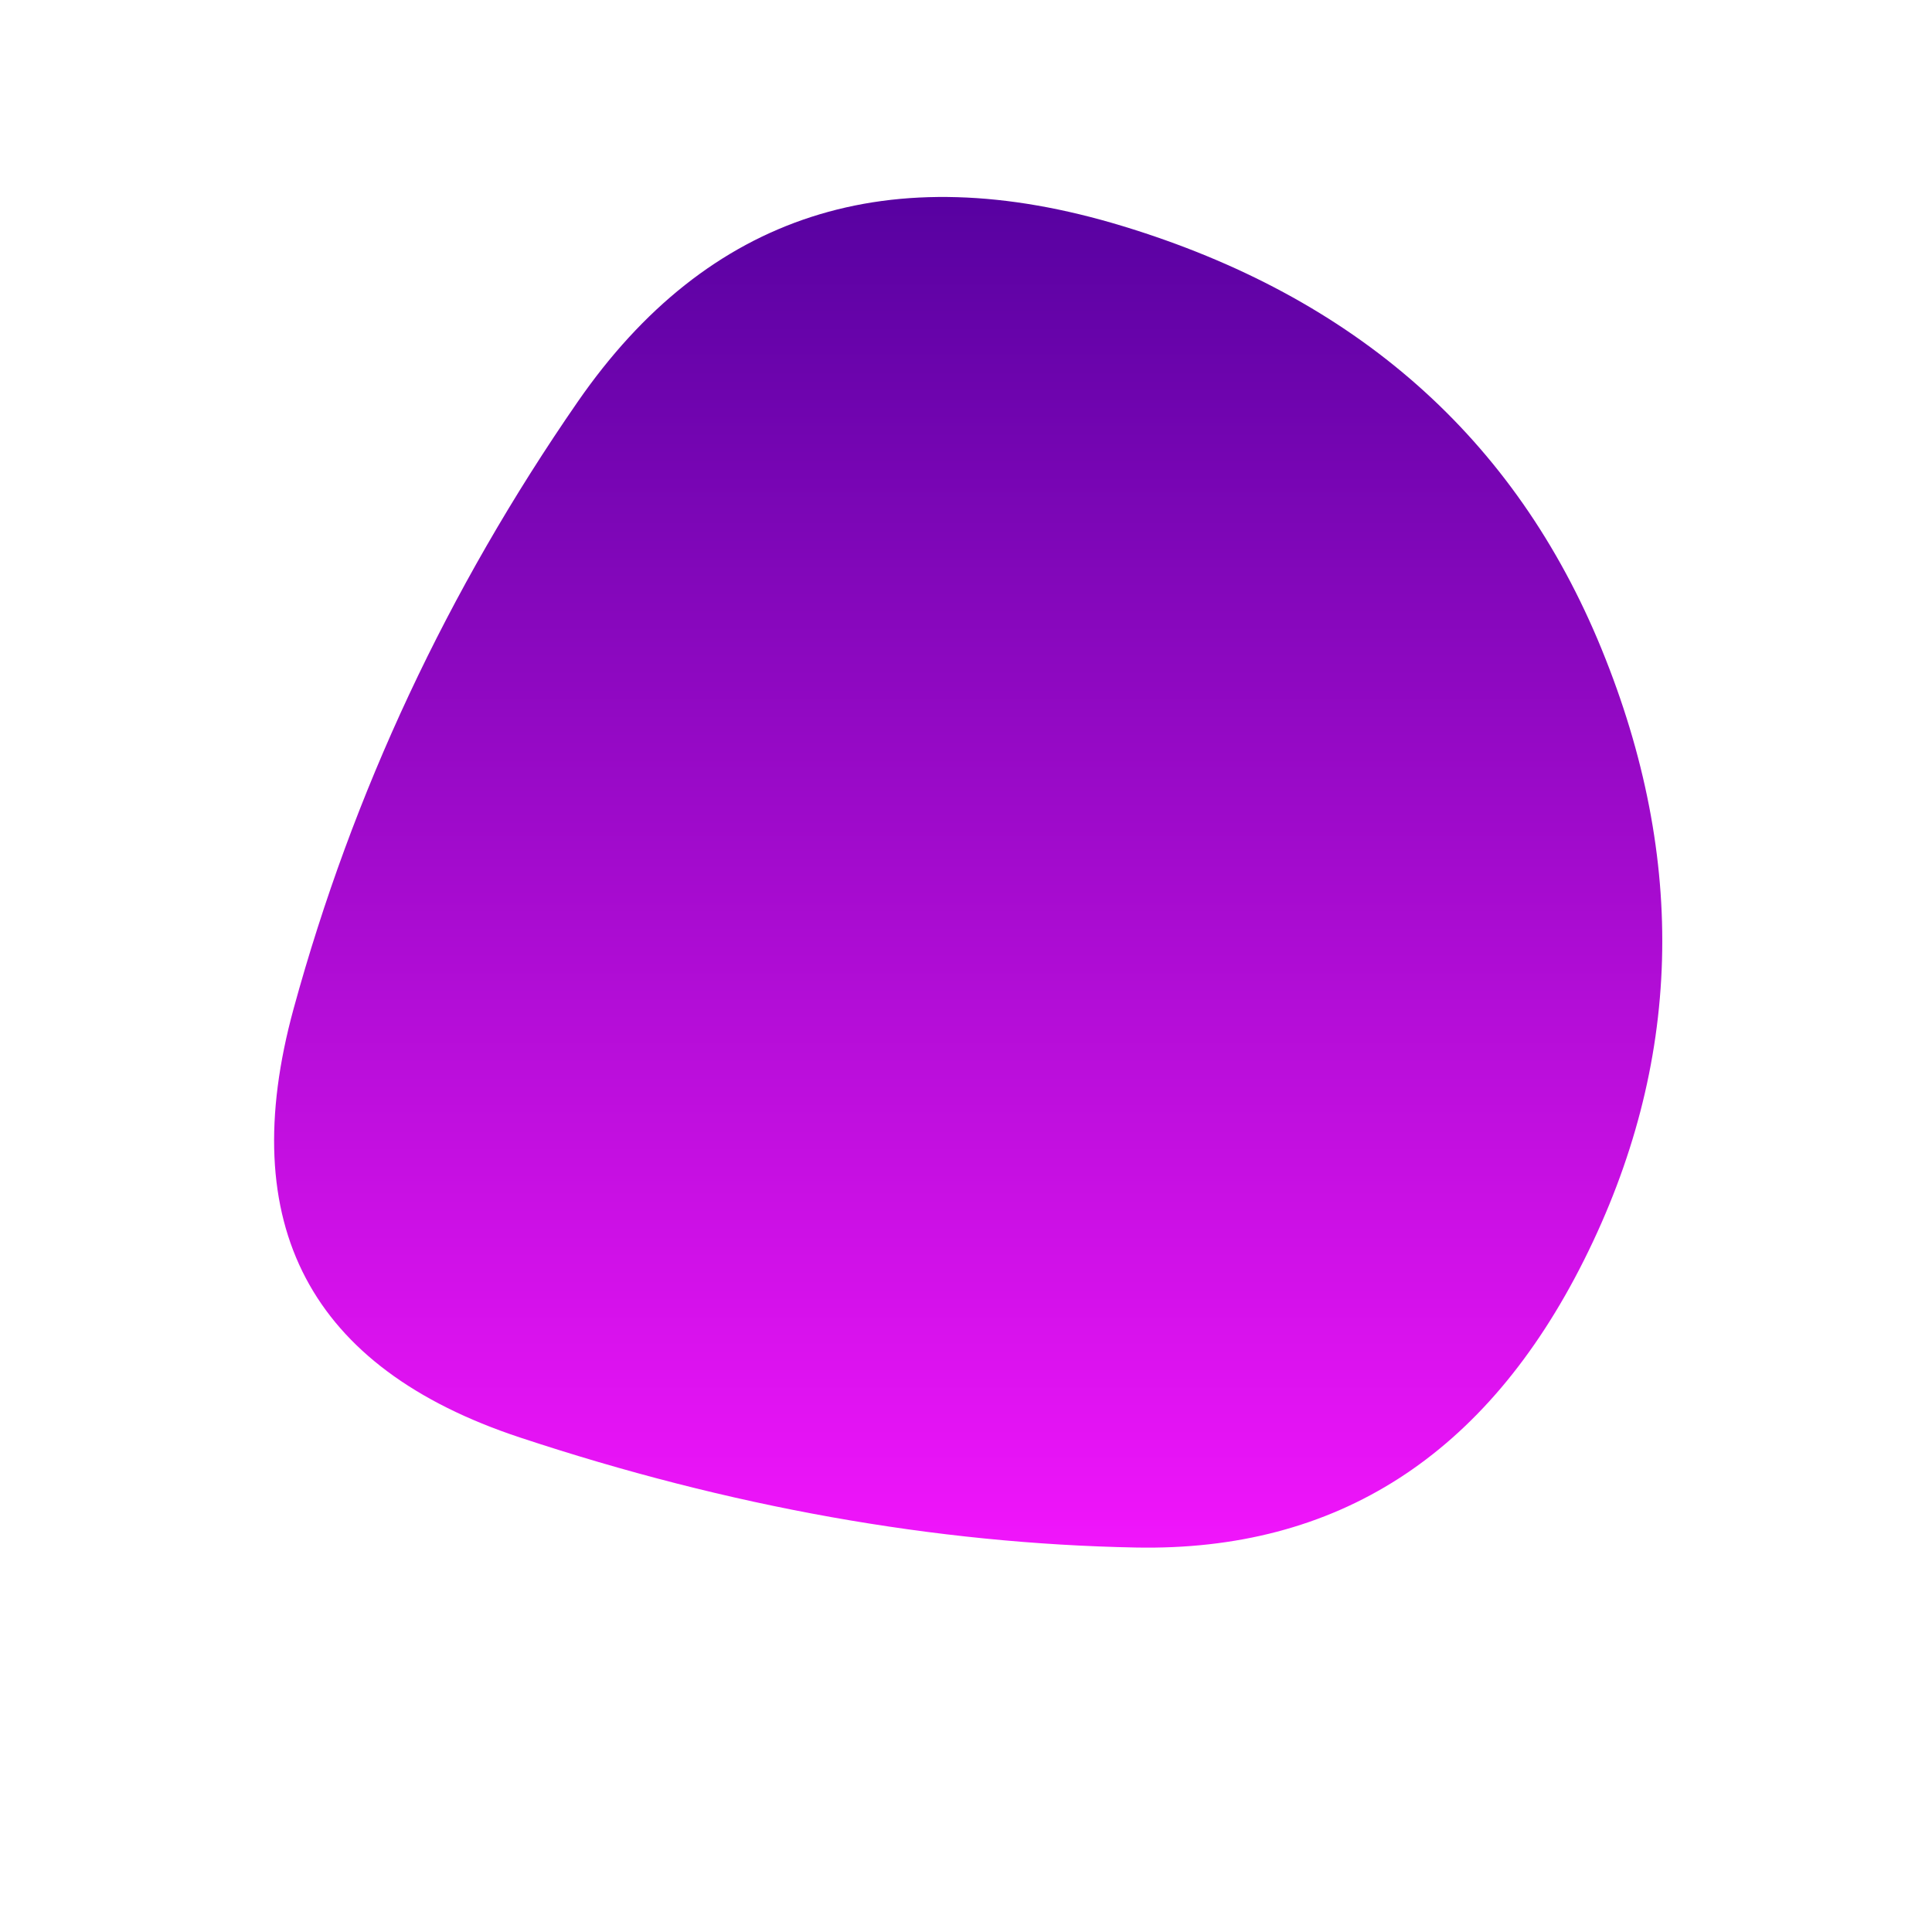 <svg viewBox="0 0 500 500" xmlns="http://www.w3.org/2000/svg" xmlns:xlink="http://www.w3.org/1999/xlink" width="100%" id="blobSvg">
  <defs>
    <linearGradient id="gradient" x1="0%" y1="0%" x2="0%" y2="100%">
      <stop offset="0%" style="stop-color: rgb(78, 0, 155);"></stop>
      <stop offset="100%" style="stop-color: rgb(242, 21, 252);"></stop>
    </linearGradient>
  </defs>
  <path id="blob" d="M410,326Q372,402,294,400.5Q216,399,134.5,372Q53,345,76,261Q99,177,149.5,104Q200,31,290.5,58.5Q381,86,414.5,168Q448,250,410,326Z" fill="url(#gradient)"></path>
</svg>